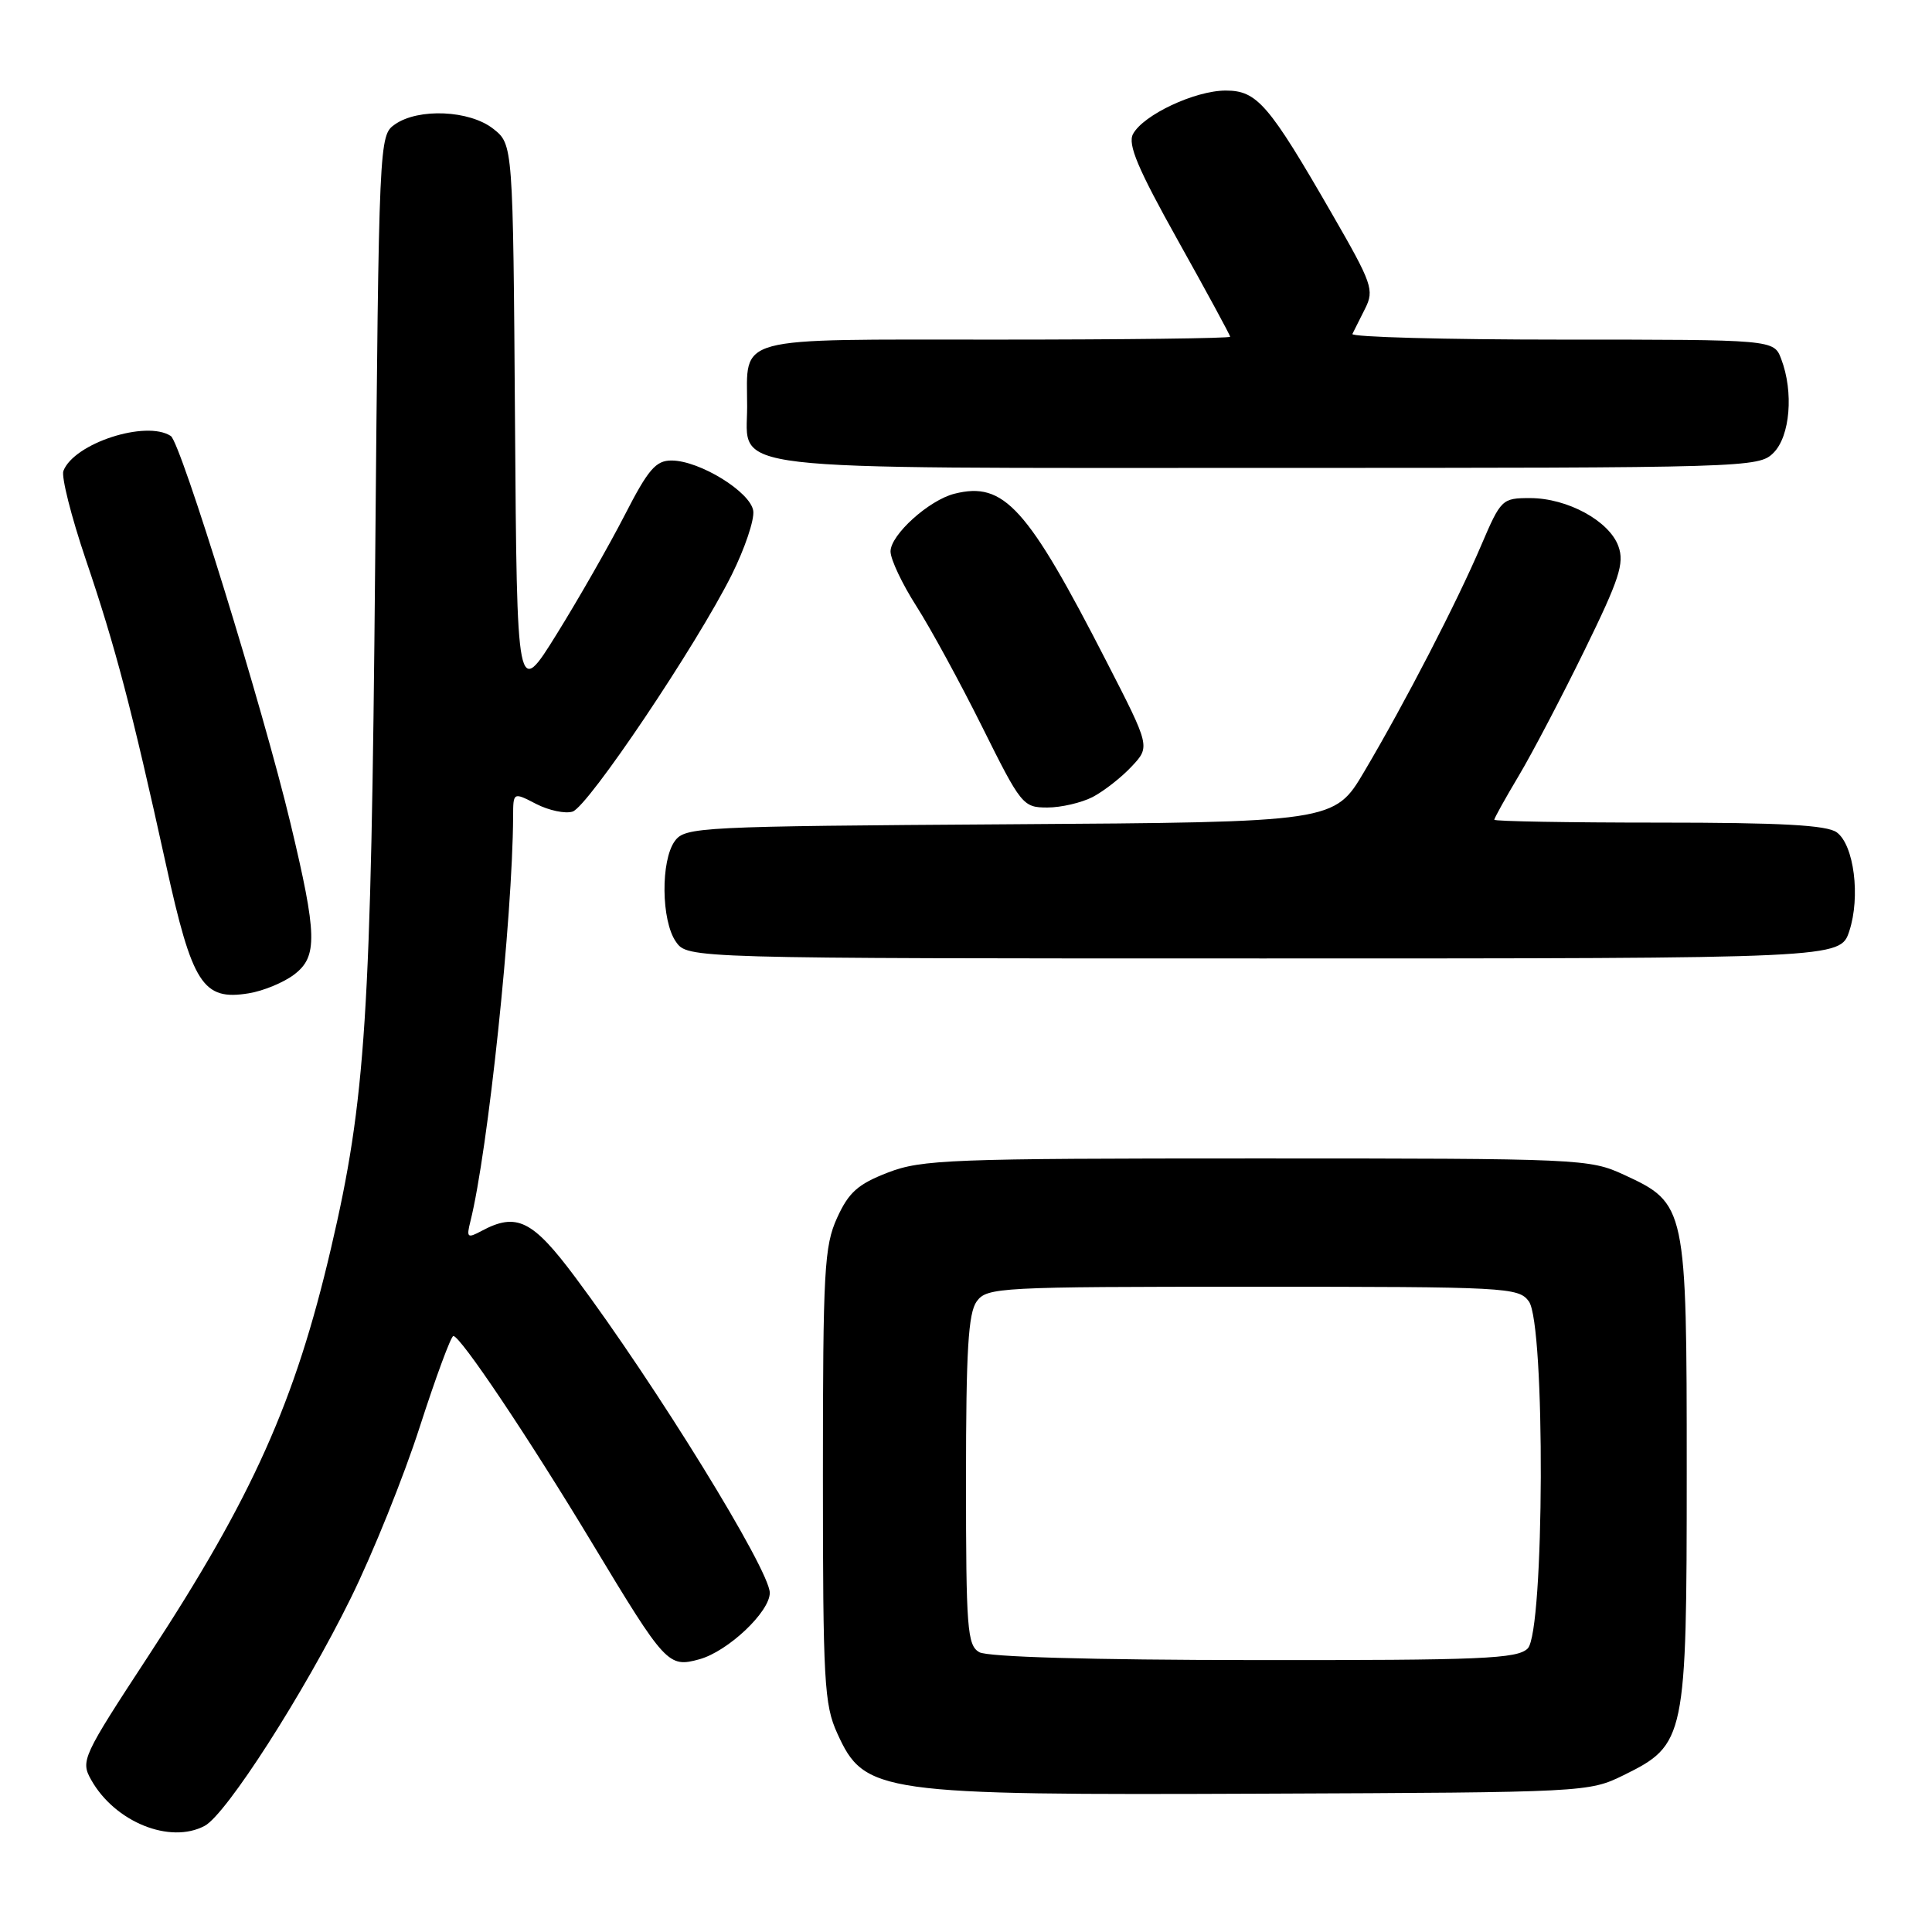 <?xml version="1.0" encoding="UTF-8" standalone="no"?>
<!DOCTYPE svg PUBLIC "-//W3C//DTD SVG 1.1//EN" "http://www.w3.org/Graphics/SVG/1.1/DTD/svg11.dtd" >
<svg xmlns="http://www.w3.org/2000/svg" xmlns:xlink="http://www.w3.org/1999/xlink" version="1.1" viewBox="0 0 256 256">
 <g >
 <path fill="currentColor"
d=" M 27.13 241.93 C 29.99 240.40 40.29 224.34 46.48 211.76 C 49.39 205.86 53.51 195.64 55.63 189.04 C 57.76 182.45 59.75 177.05 60.07 177.03 C 60.98 176.98 70.04 190.49 78.48 204.50 C 88.19 220.61 88.55 221.00 92.68 219.86 C 96.47 218.81 102.00 213.58 102.00 211.06 C 102.00 208.04 86.89 183.52 76.23 169.25 C 70.57 161.66 68.46 160.61 63.80 163.11 C 61.93 164.11 61.79 163.99 62.33 161.84 C 64.66 152.54 67.92 121.61 67.99 108.22 C 68.00 104.95 68.00 104.95 71.05 106.53 C 72.73 107.39 74.90 107.85 75.87 107.54 C 77.92 106.89 92.30 85.49 96.96 76.16 C 98.69 72.68 99.98 68.87 99.81 67.69 C 99.45 65.19 92.72 61.04 89.00 61.02 C 86.90 61.01 85.90 62.17 82.78 68.25 C 80.73 72.24 76.68 79.33 73.78 84.00 C 68.50 92.50 68.50 92.50 68.24 55.81 C 67.98 19.13 67.98 19.13 65.35 17.06 C 62.22 14.60 55.45 14.30 52.33 16.48 C 50.23 17.95 50.21 18.34 49.71 74.73 C 49.17 134.75 48.47 145.69 43.86 165.40 C 39.12 185.72 33.48 198.32 19.70 219.36 C 10.90 232.80 10.66 233.31 12.08 235.84 C 15.22 241.43 22.53 244.39 27.13 241.93 Z  M 215.16 235.21 C 223.34 231.18 223.50 230.40 223.50 195.00 C 223.50 159.82 223.43 159.47 215.18 155.66 C 210.61 153.55 209.49 153.50 166.50 153.50 C 125.90 153.50 122.13 153.64 117.65 155.37 C 113.67 156.91 112.46 157.99 110.92 161.37 C 109.22 165.11 109.04 168.30 109.04 195.50 C 109.04 222.80 109.21 225.88 110.94 229.67 C 114.55 237.63 116.34 237.88 167.50 237.67 C 210.15 237.50 210.54 237.48 215.16 235.21 Z  M 38.98 129.13 C 42.11 126.75 42.04 123.93 38.49 109.09 C 34.86 93.91 23.96 58.63 22.63 57.77 C 19.35 55.63 9.80 58.74 8.40 62.40 C 8.11 63.17 9.44 68.45 11.37 74.15 C 15.30 85.72 17.47 94.00 21.98 114.50 C 25.48 130.45 26.87 132.61 32.95 131.62 C 34.88 131.31 37.59 130.19 38.98 129.13 Z  M 245.04 123.38 C 246.54 118.82 245.67 111.97 243.38 110.29 C 242.07 109.33 236.00 109.00 219.81 109.00 C 207.81 109.00 198.00 108.83 198.00 108.62 C 198.00 108.41 199.46 105.78 201.25 102.78 C 203.04 99.78 206.95 92.31 209.95 86.18 C 214.57 76.75 215.26 74.64 214.45 72.39 C 213.25 69.03 207.69 66.00 202.74 66.00 C 199.03 66.00 198.88 66.15 196.27 72.25 C 193.04 79.83 186.17 93.11 180.78 102.22 C 176.81 108.94 176.81 108.94 133.82 109.22 C 92.60 109.49 90.78 109.58 89.42 111.44 C 87.53 114.03 87.61 122.00 89.56 124.78 C 91.11 127.00 91.11 127.00 167.48 127.00 C 243.84 127.00 243.84 127.00 245.04 123.38 Z  M 144.80 105.60 C 146.28 104.82 148.60 103.01 149.95 101.56 C 152.41 98.94 152.41 98.94 146.65 87.72 C 136.12 67.18 133.04 63.77 126.48 65.42 C 123.10 66.26 118.00 70.87 118.00 73.07 C 118.00 74.11 119.54 77.37 121.42 80.31 C 123.30 83.25 127.23 90.46 130.15 96.33 C 135.30 106.68 135.55 107.00 138.78 107.00 C 140.60 107.00 143.31 106.37 144.80 105.60 Z  M 235.00 60.00 C 237.20 57.80 237.69 51.94 236.02 47.57 C 235.05 45.00 235.05 45.00 206.94 45.00 C 191.48 45.00 179.00 44.66 179.20 44.25 C 179.40 43.84 180.16 42.32 180.89 40.88 C 182.12 38.43 181.82 37.57 176.52 28.38 C 168.11 13.78 166.57 12.00 162.41 12.00 C 158.35 12.00 151.49 15.22 150.13 17.76 C 149.40 19.12 150.77 22.36 156.09 31.88 C 159.89 38.68 163.00 44.41 163.00 44.62 C 163.00 44.83 149.07 45.00 132.04 45.00 C 96.77 45.00 99.00 44.40 99.00 53.88 C 99.00 62.55 94.31 62.00 168.22 62.00 C 231.67 62.00 233.04 61.96 235.00 60.00 Z  M 129.75 218.92 C 128.17 218.00 128.00 215.81 128.00 196.14 C 128.00 178.93 128.30 173.98 129.42 172.44 C 130.78 170.58 132.35 170.50 166.00 170.50 C 199.65 170.50 201.22 170.58 202.58 172.44 C 204.78 175.45 204.65 216.21 202.43 218.43 C 201.06 219.80 196.40 220.00 166.18 219.97 C 144.49 219.95 130.84 219.56 129.75 218.92 Z "/>
</g>
</svg>